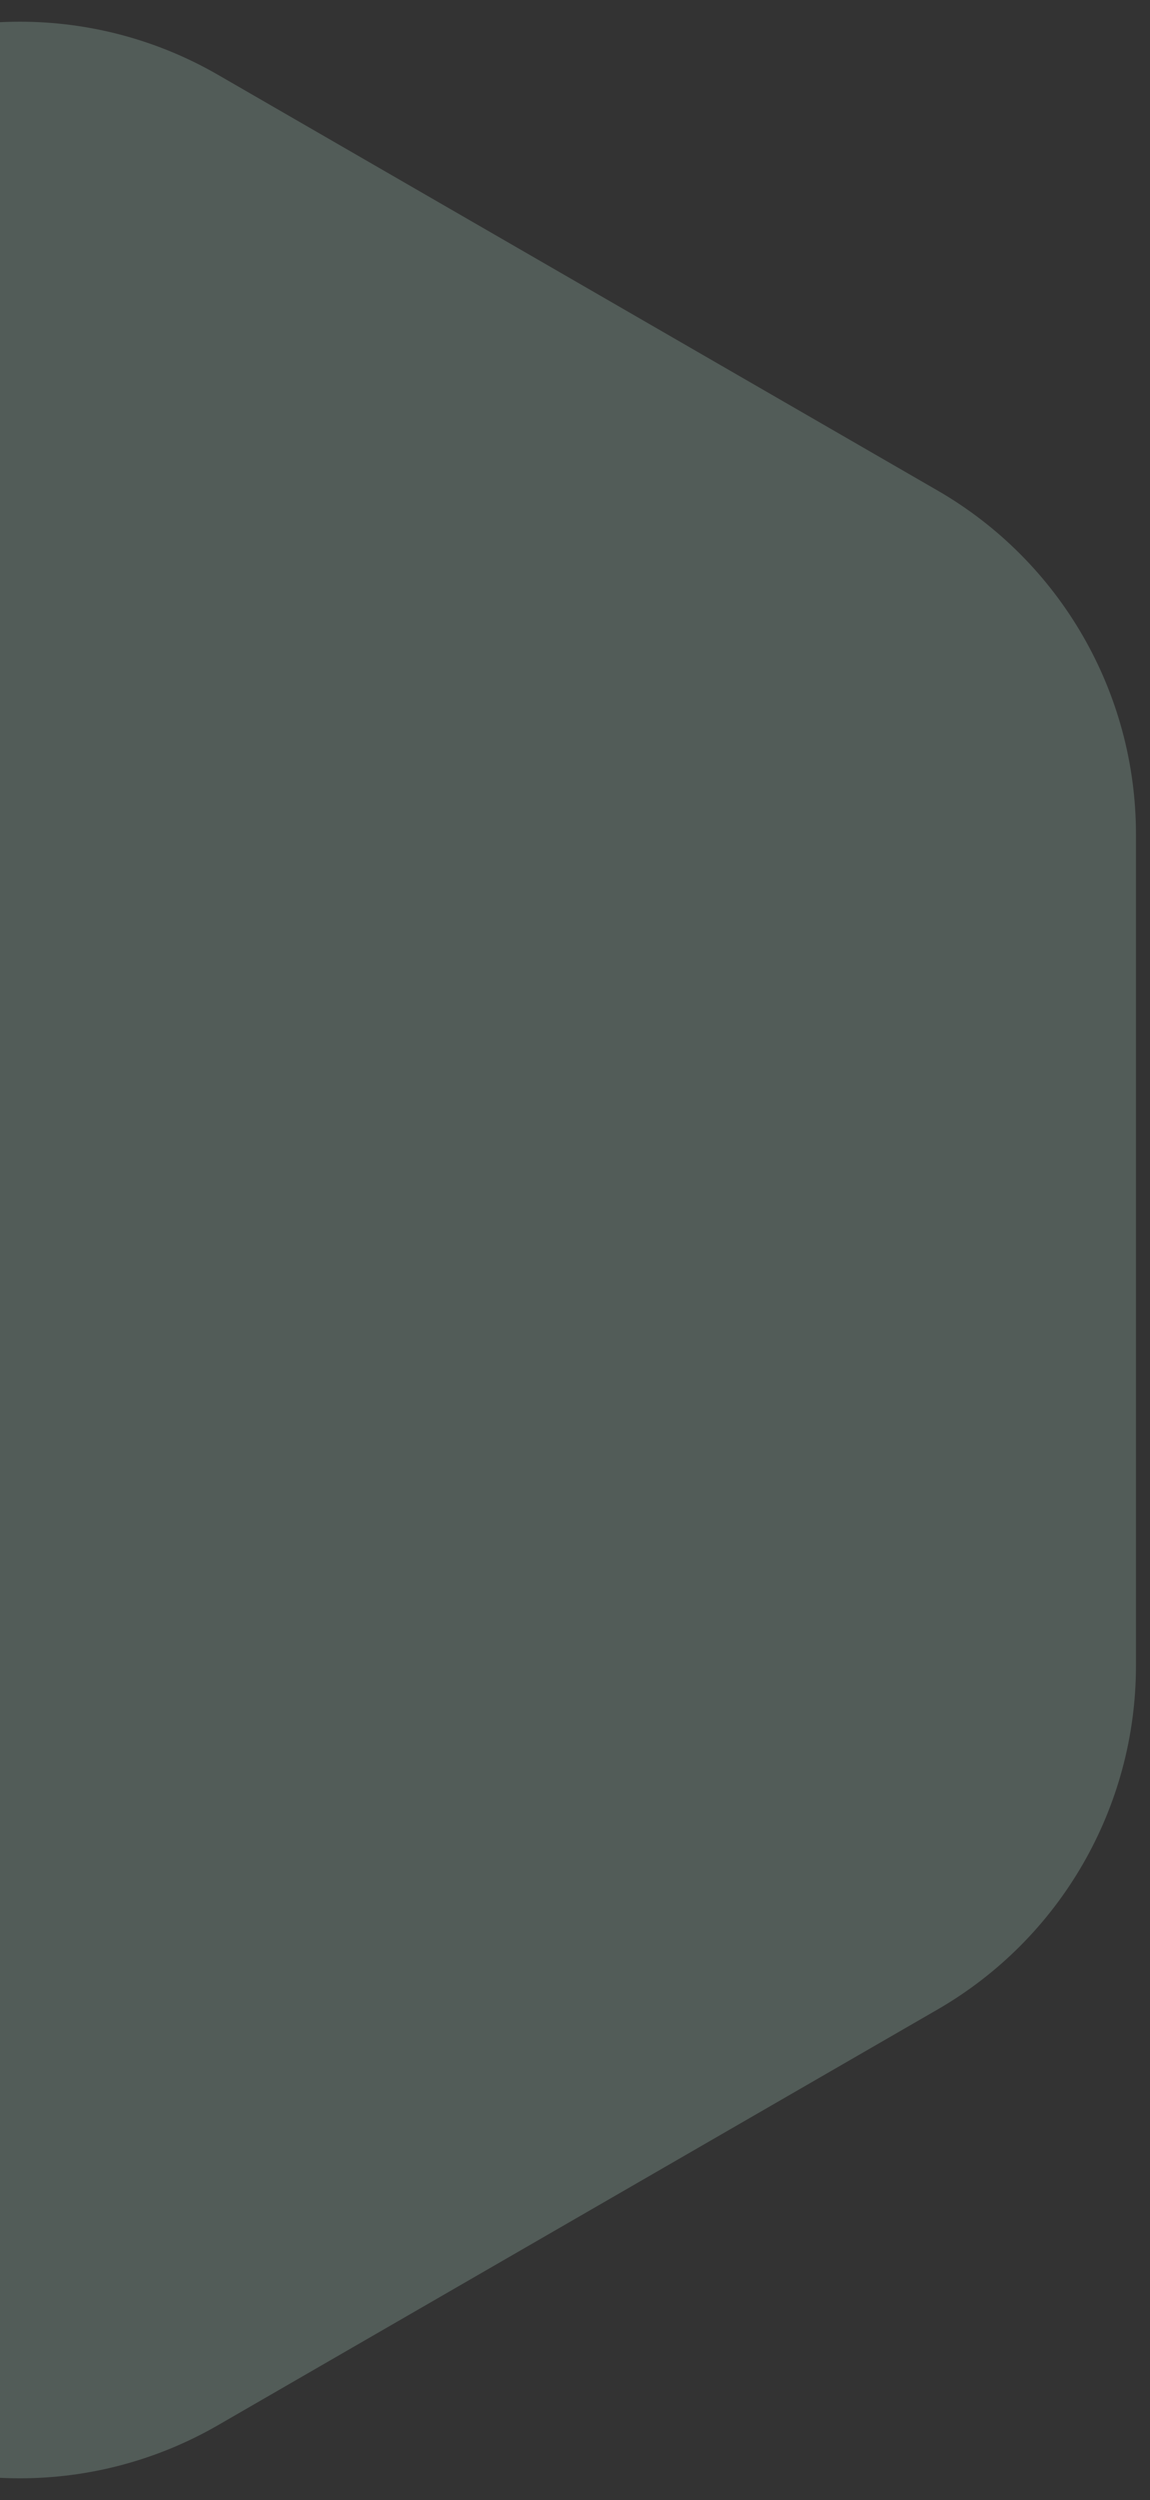 <svg width="29" height="63" viewBox="0 0 29 63" fill="none" xmlns="http://www.w3.org/2000/svg">
<rect x="0" y="0" width="29" height="63" fill="#333333" stroke="none"/>
<path opacity="0.2" d="M-4.5 1.887C-1.406 0.1 2.406 0.1 5.5 1.887L23.646 12.363C26.74 14.15 28.646 17.451 28.646 21.023V41.977C28.646 45.549 26.74 48.85 23.646 50.637L5.5 61.113C2.406 62.9 -1.406 62.9 -4.5 61.113L-22.646 50.637C-25.74 48.85 -27.646 45.549 -27.646 41.977V21.023C-27.646 17.451 -25.74 14.15 -22.646 12.363L-4.5 1.887Z" fill="#D1FFEC"/>
</svg>
